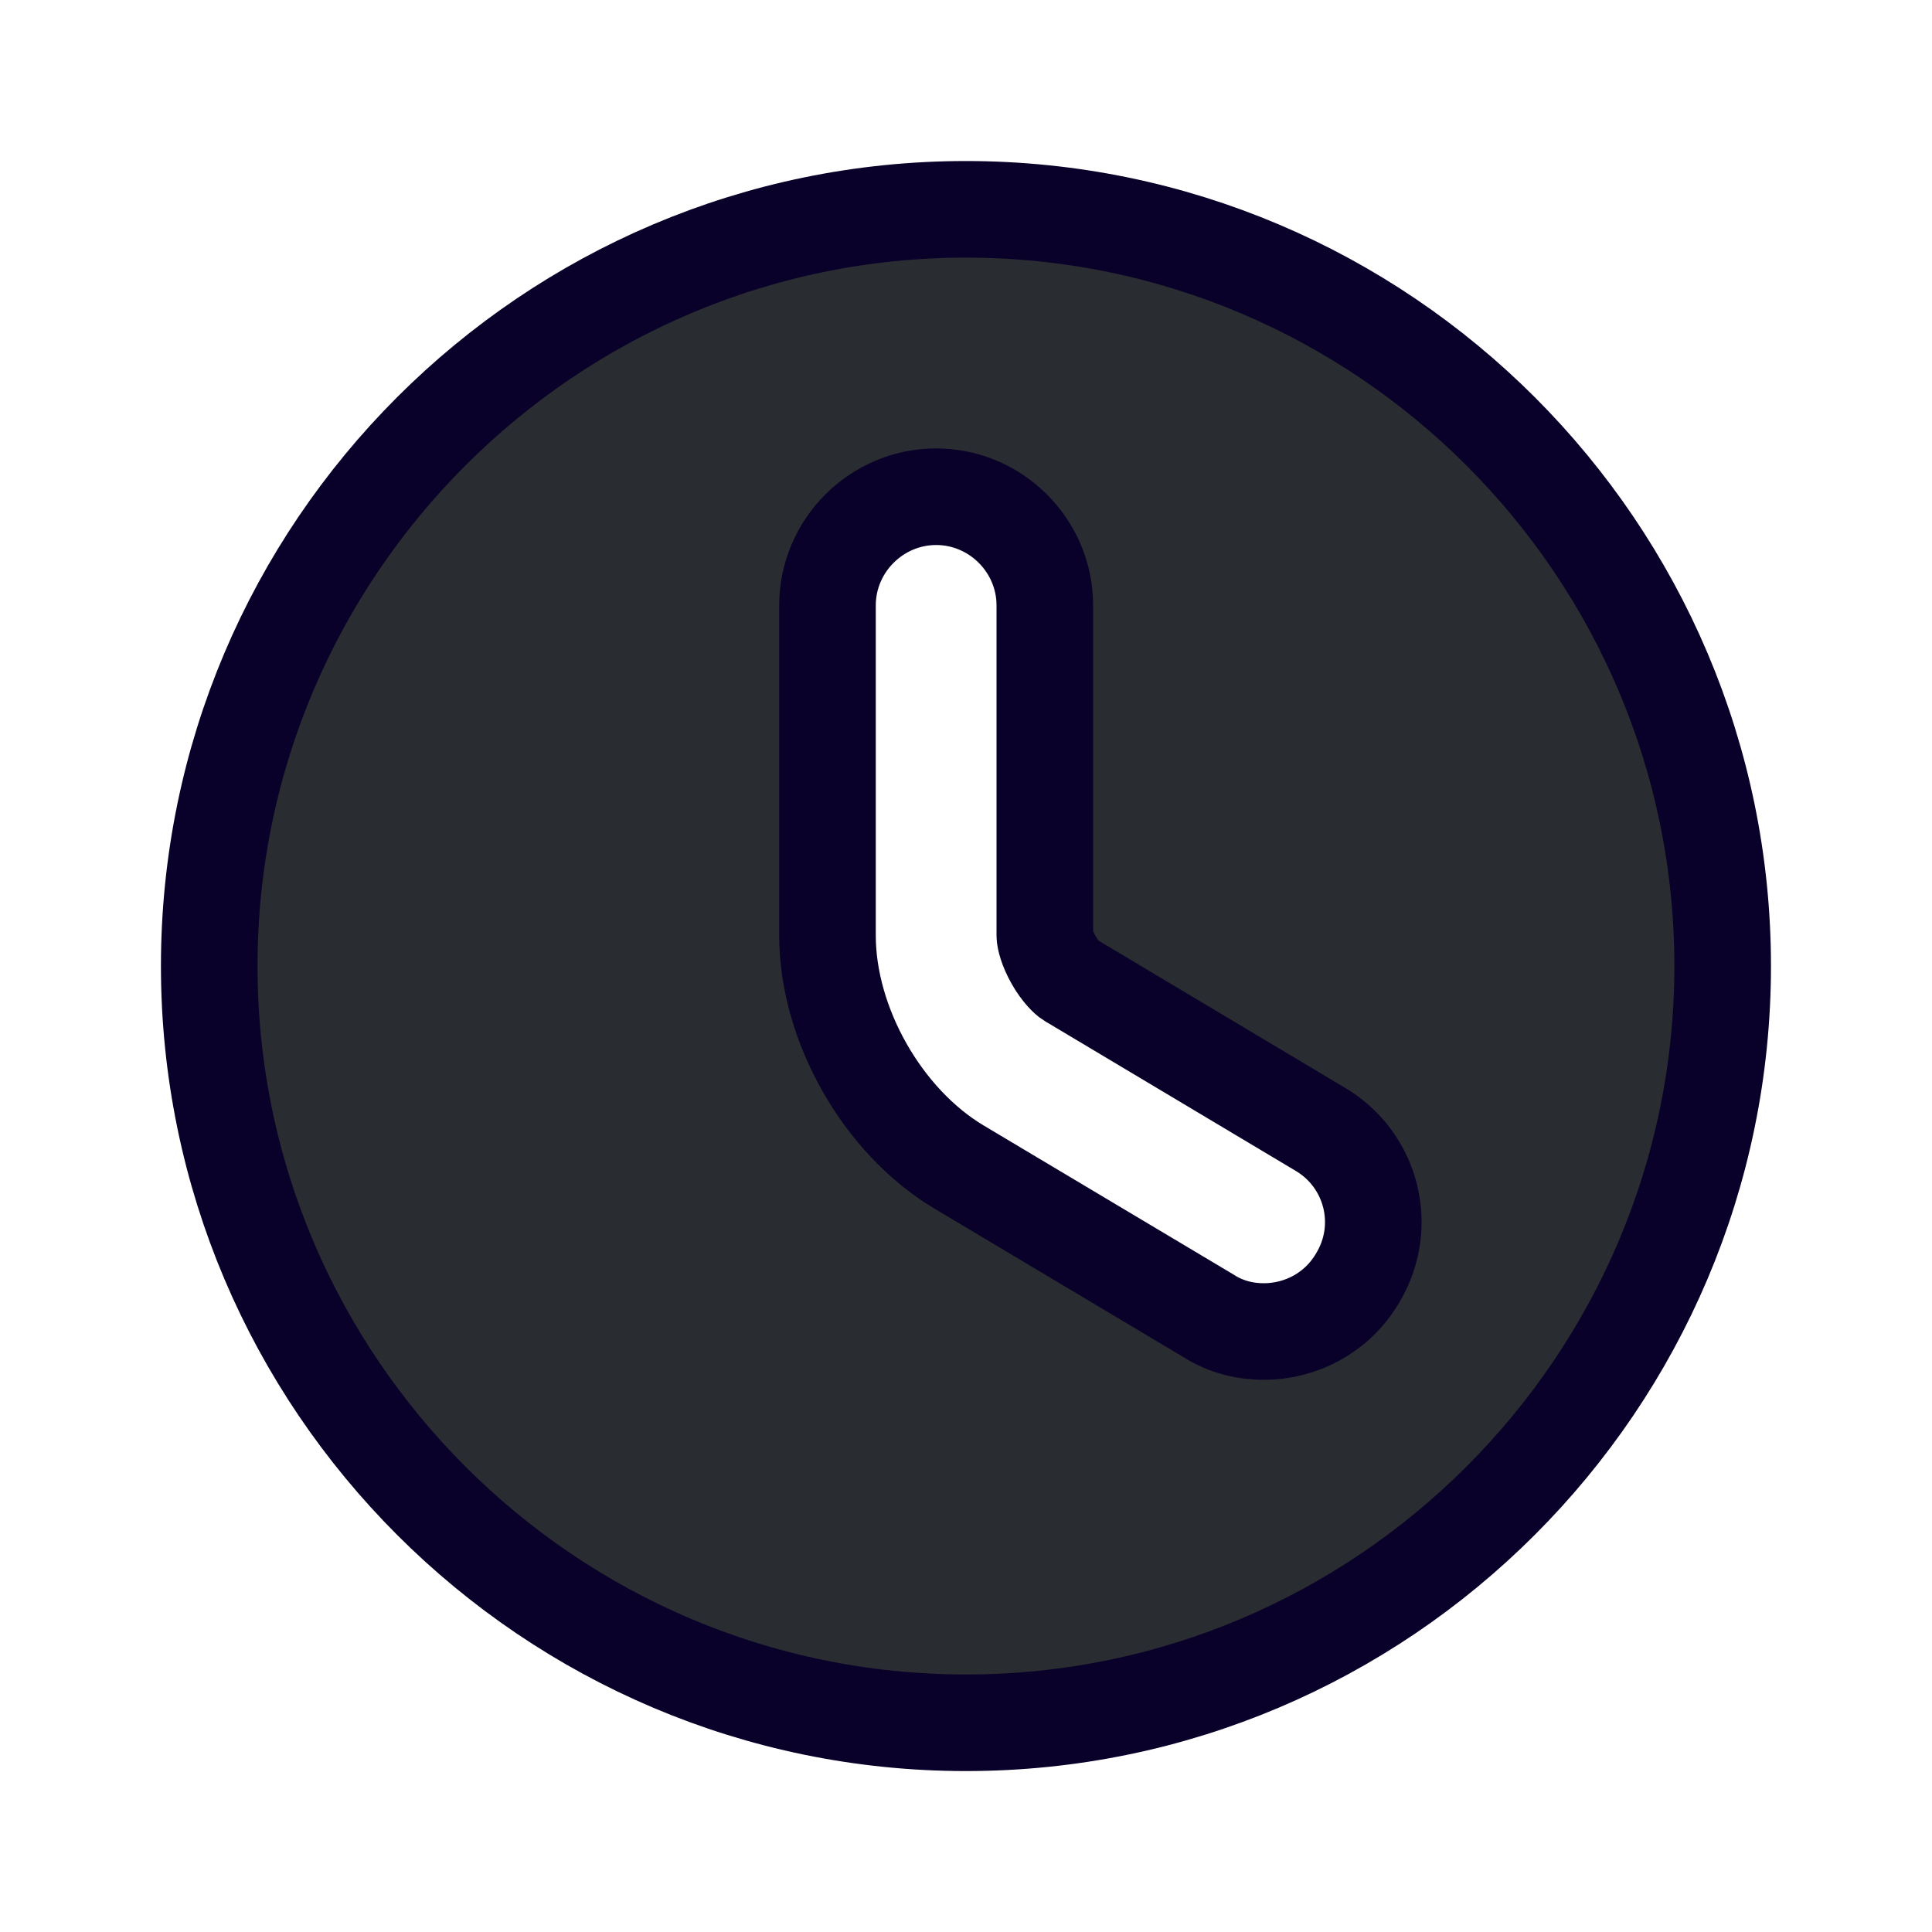 <svg width="20" height="20" viewBox="0 0 20 20" fill="none" xmlns="http://www.w3.org/2000/svg">
<g id="vuesax/bold/clock">
<g id="clock">
<path id="Vector" d="M9.926 12.08L9.926 12.08L12.501 13.616C12.694 13.741 12.898 13.784 13.083 13.784C13.464 13.784 13.841 13.592 14.053 13.232C14.38 12.692 14.199 12.001 13.662 11.687L11.081 10.146L11.081 10.146L11.075 10.143C11.052 10.129 10.979 10.064 10.908 9.939C10.837 9.814 10.816 9.715 10.816 9.684V6.267C10.816 5.649 10.309 5.142 9.691 5.142C9.073 5.142 8.566 5.649 8.566 6.267V9.684C8.566 10.601 9.133 11.606 9.926 12.08ZM2.166 10C2.166 5.685 5.684 2.167 9.999 2.167C14.315 2.167 17.833 5.685 17.833 10C17.833 14.316 14.315 17.834 9.999 17.834C5.684 17.834 2.166 14.316 2.166 10Z" fill="#292D32" stroke="#090129"/>
</g>
</g>
</svg>
